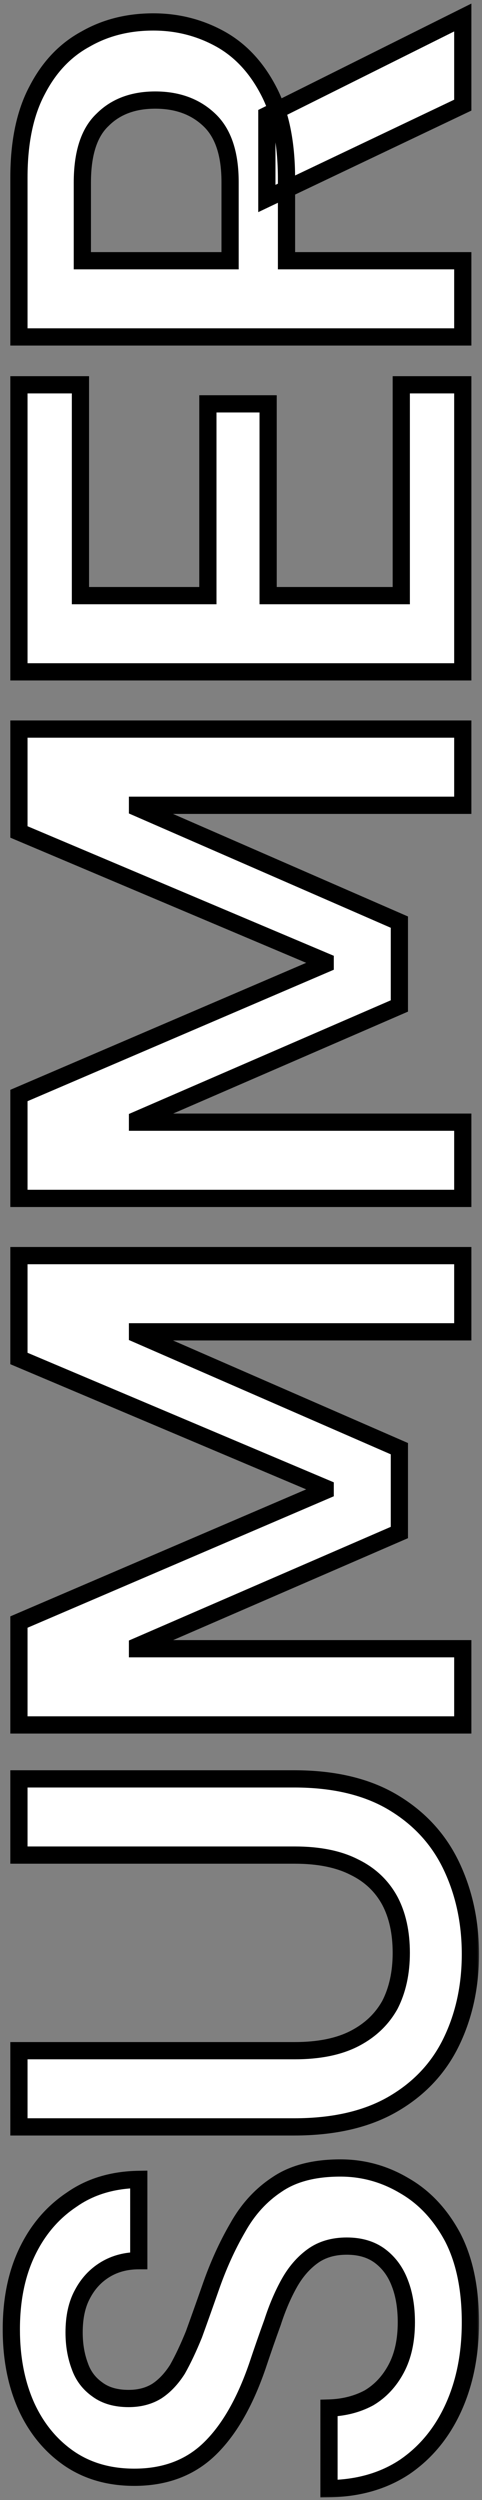 <svg width="84" height="435" viewBox="0 0 84 435" fill="none" xmlns="http://www.w3.org/2000/svg">
<rect x="0" y="0" width="84" height="435" fill="#808080" stroke="none"/>
<mask id="path-1-outside-1_1_2233" maskUnits="userSpaceOnUse" x="-0.35" y="-0.219" width="84" height="435" fill="black">
<rect fill="white" x="-0.35" y="-0.219" width="84" height="435"/>
<path d="M81.976 404.067C81.976 409.666 80.982 414.638 78.993 418.985C77.004 423.331 74.168 426.757 70.484 429.261C66.801 431.692 62.418 432.945 57.335 433.018V418.985C59.913 418.911 62.234 418.322 64.296 417.217C66.285 416.038 67.869 414.344 69.048 412.134C70.227 409.924 70.816 407.235 70.816 404.067C70.816 401.489 70.448 399.242 69.711 397.327C68.974 395.338 67.832 393.754 66.285 392.575C64.738 391.397 62.786 390.807 60.429 390.807C58.072 390.807 56.083 391.397 54.462 392.575C52.841 393.754 51.478 395.338 50.373 397.327C49.268 399.316 48.311 401.563 47.5 404.067C46.616 406.498 45.732 409.04 44.848 411.692C42.638 418.101 39.839 422.926 36.45 426.167C33.062 429.409 28.715 431.029 23.411 431.029C19.065 431.029 15.308 429.961 12.14 427.825C8.899 425.615 6.394 422.594 4.626 418.764C2.858 414.859 1.974 410.366 1.974 405.283C1.974 400.126 2.895 395.632 4.737 391.802C6.579 387.971 9.157 384.951 12.472 382.741C15.713 380.457 19.618 379.278 24.185 379.205V393.349C21.975 393.349 20.023 393.864 18.328 394.896C16.634 395.927 15.308 397.364 14.35 399.205C13.393 400.973 12.914 403.183 12.914 405.835C12.914 407.972 13.245 409.924 13.908 411.692C14.498 413.386 15.529 414.749 17.002 415.78C18.402 416.812 20.207 417.327 22.417 417.327C24.332 417.327 25.99 416.885 27.389 416.001C28.715 415.117 29.894 413.865 30.925 412.244C31.883 410.55 32.841 408.524 33.798 406.167C34.682 403.736 35.64 401.047 36.671 398.1C37.997 394.27 39.581 390.77 41.423 387.603C43.191 384.435 45.475 381.93 48.274 380.089C51.073 378.173 54.757 377.216 59.324 377.216C63.302 377.216 67.022 378.247 70.484 380.31C73.947 382.299 76.746 385.282 78.882 389.26C80.945 393.238 81.976 398.174 81.976 404.067ZM81.976 340.012C81.976 345.611 80.871 350.694 78.661 355.261C76.451 359.828 73.063 363.438 68.495 366.09C63.928 368.742 58.182 370.068 51.257 370.068H3.3V356.808H51.368C55.567 356.808 59.029 356.108 61.755 354.708C64.481 353.309 66.543 351.357 67.943 348.852C69.269 346.274 69.932 343.253 69.932 339.791C69.932 336.255 69.269 333.235 67.943 330.73C66.543 328.152 64.481 326.199 61.755 324.873C59.029 323.474 55.567 322.774 51.368 322.774H3.3V309.514H51.257C58.182 309.514 63.928 310.877 68.495 313.602C73.063 316.328 76.451 320.011 78.661 324.652C80.871 329.293 81.976 334.413 81.976 340.012ZM80.65 300.129H3.3L3.3 282.228L56.672 259.355V258.913L3.3 236.371L3.3 218.47H80.65V231.73H23.964V232.172L69.6 252.062V266.648L23.964 286.427V286.869H80.65V300.129ZM80.65 208.513H3.3V190.612L56.672 167.739V167.297L3.3 144.755V126.854H80.65V140.114H23.964V140.556L69.6 160.446V175.032L23.964 194.811V195.253H80.65V208.513ZM80.65 116.898H3.3L3.3 66.952H14.019V103.638H36.229V70.267H46.727L46.727 103.638H69.932L69.932 66.952H80.65L80.65 116.898ZM80.65 58.626H3.3V30.891C3.3 24.703 4.369 19.62 6.505 15.642C8.568 11.664 11.367 8.717 14.903 6.802C18.365 4.813 22.306 3.818 26.726 3.818C30.852 3.818 34.682 4.776 38.218 6.691C41.754 8.607 44.591 11.59 46.727 15.642C48.863 19.62 49.931 24.776 49.931 31.112V45.366H80.65V58.626ZM80.65 18.294L46.506 34.537V20.062L80.65 3.045V18.294ZM40.097 45.366V31.664C40.097 26.802 38.918 23.229 36.561 20.946C34.13 18.588 30.962 17.41 27.058 17.41C23.227 17.41 20.17 18.552 17.886 20.835C15.529 23.045 14.35 26.692 14.35 31.775V45.366H40.097Z"/>
</mask>
<path d="M81.976 404.067C81.976 409.666 80.982 414.638 78.993 418.985C77.004 423.331 74.168 426.757 70.484 429.261C66.801 431.692 62.418 432.945 57.335 433.018V418.985C59.913 418.911 62.234 418.322 64.296 417.217C66.285 416.038 67.869 414.344 69.048 412.134C70.227 409.924 70.816 407.235 70.816 404.067C70.816 401.489 70.448 399.242 69.711 397.327C68.974 395.338 67.832 393.754 66.285 392.575C64.738 391.397 62.786 390.807 60.429 390.807C58.072 390.807 56.083 391.397 54.462 392.575C52.841 393.754 51.478 395.338 50.373 397.327C49.268 399.316 48.311 401.563 47.5 404.067C46.616 406.498 45.732 409.04 44.848 411.692C42.638 418.101 39.839 422.926 36.45 426.167C33.062 429.409 28.715 431.029 23.411 431.029C19.065 431.029 15.308 429.961 12.14 427.825C8.899 425.615 6.394 422.594 4.626 418.764C2.858 414.859 1.974 410.366 1.974 405.283C1.974 400.126 2.895 395.632 4.737 391.802C6.579 387.971 9.157 384.951 12.472 382.741C15.713 380.457 19.618 379.278 24.185 379.205V393.349C21.975 393.349 20.023 393.864 18.328 394.896C16.634 395.927 15.308 397.364 14.35 399.205C13.393 400.973 12.914 403.183 12.914 405.835C12.914 407.972 13.245 409.924 13.908 411.692C14.498 413.386 15.529 414.749 17.002 415.78C18.402 416.812 20.207 417.327 22.417 417.327C24.332 417.327 25.99 416.885 27.389 416.001C28.715 415.117 29.894 413.865 30.925 412.244C31.883 410.55 32.841 408.524 33.798 406.167C34.682 403.736 35.64 401.047 36.671 398.1C37.997 394.27 39.581 390.77 41.423 387.603C43.191 384.435 45.475 381.93 48.274 380.089C51.073 378.173 54.757 377.216 59.324 377.216C63.302 377.216 67.022 378.247 70.484 380.31C73.947 382.299 76.746 385.282 78.882 389.26C80.945 393.238 81.976 398.174 81.976 404.067ZM81.976 340.012C81.976 345.611 80.871 350.694 78.661 355.261C76.451 359.828 73.063 363.438 68.495 366.09C63.928 368.742 58.182 370.068 51.257 370.068H3.3V356.808H51.368C55.567 356.808 59.029 356.108 61.755 354.708C64.481 353.309 66.543 351.357 67.943 348.852C69.269 346.274 69.932 343.253 69.932 339.791C69.932 336.255 69.269 333.235 67.943 330.73C66.543 328.152 64.481 326.199 61.755 324.873C59.029 323.474 55.567 322.774 51.368 322.774H3.3V309.514H51.257C58.182 309.514 63.928 310.877 68.495 313.602C73.063 316.328 76.451 320.011 78.661 324.652C80.871 329.293 81.976 334.413 81.976 340.012ZM80.65 300.129H3.3L3.3 282.228L56.672 259.355V258.913L3.3 236.371L3.3 218.47H80.65V231.73H23.964V232.172L69.6 252.062V266.648L23.964 286.427V286.869H80.65V300.129ZM80.65 208.513H3.3V190.612L56.672 167.739V167.297L3.3 144.755V126.854H80.65V140.114H23.964V140.556L69.6 160.446V175.032L23.964 194.811V195.253H80.65V208.513ZM80.65 116.898H3.3L3.3 66.952H14.019V103.638H36.229V70.267H46.727L46.727 103.638H69.932L69.932 66.952H80.65L80.65 116.898ZM80.65 58.626H3.3V30.891C3.3 24.703 4.369 19.62 6.505 15.642C8.568 11.664 11.367 8.717 14.903 6.802C18.365 4.813 22.306 3.818 26.726 3.818C30.852 3.818 34.682 4.776 38.218 6.691C41.754 8.607 44.591 11.59 46.727 15.642C48.863 19.62 49.931 24.776 49.931 31.112V45.366H80.65V58.626ZM80.65 18.294L46.506 34.537V20.062L80.65 3.045V18.294ZM40.097 45.366V31.664C40.097 26.802 38.918 23.229 36.561 20.946C34.13 18.588 30.962 17.41 27.058 17.41C23.227 17.41 20.17 18.552 17.886 20.835C15.529 23.045 14.35 26.692 14.35 31.775V45.366H40.097Z" fill="white"/>
<path d="M78.993 418.985L77.629 418.361L78.993 418.985ZM70.484 429.261L71.311 430.513L71.319 430.508L71.328 430.502L70.484 429.261ZM57.335 433.018H55.835V434.54L57.357 434.518L57.335 433.018ZM57.335 418.985L57.292 417.485L55.835 417.527V418.985H57.335ZM64.296 417.217L65.005 418.539L65.033 418.524L65.061 418.507L64.296 417.217ZM69.711 397.327L68.304 397.848L68.308 397.857L68.311 397.865L69.711 397.327ZM66.285 392.575L67.195 391.382H67.195L66.285 392.575ZM54.462 392.575L53.58 391.362L53.58 391.362L54.462 392.575ZM50.373 397.327L49.062 396.598V396.598L50.373 397.327ZM47.5 404.067L48.91 404.58L48.919 404.555L48.928 404.529L47.5 404.067ZM44.848 411.692L46.266 412.181L46.269 412.173L46.271 412.166L44.848 411.692ZM36.45 426.167L37.487 427.251L36.45 426.167ZM12.14 427.825L11.295 429.064L11.302 429.068L12.14 427.825ZM4.626 418.764L3.26 419.383L3.264 419.392L4.626 418.764ZM4.737 391.802L3.385 391.152L4.737 391.802ZM12.472 382.741L13.304 383.989L13.32 383.978L13.336 383.967L12.472 382.741ZM24.185 379.205H25.685L25.685 377.68L24.161 377.705L24.185 379.205ZM24.185 393.349V394.849H25.685V393.349H24.185ZM18.328 394.896L17.549 393.615L18.328 394.896ZM14.35 399.205L15.669 399.92L15.675 399.909L15.681 399.897L14.35 399.205ZM13.908 411.692L15.325 411.199L15.319 411.182L15.313 411.165L13.908 411.692ZM17.002 415.78L17.892 414.573L17.878 414.562L17.863 414.551L17.002 415.78ZM27.389 416.001L28.19 417.27L28.206 417.26L28.221 417.249L27.389 416.001ZM30.925 412.244L32.191 413.05L32.212 413.017L32.231 412.982L30.925 412.244ZM33.798 406.167L35.188 406.731L35.199 406.706L35.208 406.679L33.798 406.167ZM36.671 398.1L38.087 398.596L38.089 398.591L36.671 398.1ZM41.423 387.603L42.72 388.357L42.726 388.345L42.733 388.334L41.423 387.603ZM48.274 380.089L49.098 381.342L49.11 381.334L49.121 381.327L48.274 380.089ZM70.484 380.31L69.717 381.598L69.727 381.605L69.737 381.61L70.484 380.31ZM78.882 389.26L80.214 388.57L80.209 388.56L80.204 388.551L78.882 389.26ZM80.476 404.067C80.476 409.487 79.514 414.241 77.629 418.361L80.357 419.609C82.45 415.036 83.476 409.845 83.476 404.067H80.476ZM77.629 418.361C75.745 422.477 73.081 425.682 69.641 428.021L71.328 430.502C75.254 427.832 78.263 424.186 80.357 419.609L77.629 418.361ZM69.658 428.009C66.248 430.26 62.154 431.448 57.313 431.518L57.357 434.518C62.681 434.441 67.354 433.125 71.311 430.513L69.658 428.009ZM58.835 433.018V418.985H55.835V433.018H58.835ZM57.378 420.484C60.164 420.405 62.717 419.765 65.005 418.539L63.588 415.895C61.751 416.879 59.662 417.418 57.292 417.485L57.378 420.484ZM65.061 418.507C67.306 417.177 69.075 415.271 70.371 412.84L67.724 411.428C66.664 413.417 65.265 414.899 63.532 415.926L65.061 418.507ZM70.371 412.84C71.693 410.362 72.316 407.417 72.316 404.067H69.316C69.316 407.053 68.76 409.485 67.724 411.428L70.371 412.84ZM72.316 404.067C72.316 401.35 71.928 398.913 71.111 396.788L68.311 397.865C68.967 399.571 69.316 401.628 69.316 404.067H72.316ZM71.118 396.806C70.291 394.575 68.988 392.749 67.195 391.382L65.376 393.768C66.677 394.759 67.657 396.1 68.304 397.848L71.118 396.806ZM67.195 391.382C65.335 389.965 63.043 389.307 60.429 389.307V392.307C62.529 392.307 64.142 392.828 65.376 393.768L67.195 391.382ZM60.429 389.307C57.812 389.307 55.5 389.966 53.58 391.362L55.344 393.788C56.666 392.827 58.331 392.307 60.429 392.307V389.307ZM53.58 391.362C51.76 392.686 50.259 394.444 49.062 396.598L51.685 398.055C52.698 396.231 53.922 394.822 55.344 393.788L53.58 391.362ZM49.062 396.598C47.903 398.684 46.909 401.023 46.073 403.606L48.928 404.529C49.712 402.103 50.633 399.947 51.685 398.055L49.062 396.598ZM46.091 403.555C45.202 405.999 44.313 408.554 43.425 411.217L46.271 412.166C47.151 409.526 48.031 406.997 48.91 404.58L46.091 403.555ZM43.43 411.203C41.266 417.48 38.57 422.064 35.414 425.083L37.487 427.251C41.108 423.788 44.011 418.722 46.266 412.181L43.43 411.203ZM35.414 425.083C32.341 428.022 28.384 429.529 23.411 429.529V432.529C29.047 432.529 33.782 430.795 37.487 427.251L35.414 425.083ZM23.411 429.529C19.322 429.529 15.866 428.528 12.979 426.581L11.302 429.068C14.75 431.394 18.809 432.529 23.411 432.529V429.529ZM12.985 426.585C9.985 424.54 7.651 421.739 5.988 418.135L3.264 419.392C5.137 423.45 7.813 426.69 11.295 429.064L12.985 426.585ZM5.993 418.145C4.328 414.468 3.474 410.192 3.474 405.283H0.474C0.474 410.54 1.389 415.251 3.26 419.383L5.993 418.145ZM3.474 405.283C3.474 400.304 4.363 396.041 6.089 392.452L3.385 391.152C1.427 395.224 0.474 399.948 0.474 405.283H3.474ZM6.089 392.452C7.822 388.847 10.228 386.04 13.304 383.989L11.64 381.493C8.086 383.862 5.335 387.096 3.385 391.152L6.089 392.452ZM13.336 383.967C16.295 381.882 19.896 380.774 24.209 380.705L24.161 377.705C19.34 377.783 15.131 379.032 11.608 381.515L13.336 383.967ZM22.685 379.205V393.349H25.685V379.205H22.685ZM24.185 391.849C21.732 391.849 19.504 392.424 17.549 393.615L19.108 396.177C20.541 395.305 22.218 394.849 24.185 394.849V391.849ZM17.549 393.615C15.609 394.795 14.098 396.44 13.02 398.513L15.681 399.897C16.519 398.287 17.659 397.059 19.108 396.177L17.549 393.615ZM13.031 398.491C11.923 400.537 11.414 403.011 11.414 405.835H14.414C14.414 403.356 14.862 401.41 15.669 399.92L13.031 398.491ZM11.414 405.835C11.414 408.128 11.77 410.261 12.504 412.219L15.313 411.165C14.721 409.586 14.414 407.815 14.414 405.835H11.414ZM12.492 412.185C13.185 414.177 14.411 415.798 16.142 417.009L17.863 414.551C16.647 413.7 15.811 412.595 15.325 411.199L12.492 412.185ZM16.113 416.988C17.832 418.255 19.974 418.827 22.417 418.827V415.827C20.44 415.827 18.972 415.368 17.892 414.573L16.113 416.988ZM22.417 418.827C24.57 418.827 26.515 418.328 28.19 417.27L26.588 414.733C25.464 415.443 24.094 415.827 22.417 415.827V418.827ZM28.221 417.249C29.753 416.228 31.07 414.811 32.191 413.05L29.66 411.439C28.718 412.919 27.678 414.006 26.557 414.753L28.221 417.249ZM32.231 412.982C33.228 411.218 34.213 409.131 35.188 406.731L32.409 405.602C31.468 407.917 30.538 409.882 29.619 411.506L32.231 412.982ZM35.208 406.679C36.094 404.242 37.054 401.547 38.087 398.596L35.256 397.605C34.226 400.547 33.27 403.23 32.389 405.654L35.208 406.679ZM38.089 398.591C39.386 394.842 40.931 391.432 42.72 388.357L40.126 386.849C38.231 390.109 36.608 393.697 35.254 397.61L38.089 398.591ZM42.733 388.334C44.393 385.359 46.517 383.04 49.098 381.342L47.45 378.836C44.432 380.821 41.989 383.511 40.113 386.872L42.733 388.334ZM49.121 381.327C51.598 379.632 54.956 378.716 59.324 378.716V375.716C54.557 375.716 50.549 376.715 47.427 378.851L49.121 381.327ZM59.324 378.716C63.028 378.716 66.483 379.672 69.717 381.598L71.252 379.021C67.561 376.822 63.576 375.716 59.324 375.716V378.716ZM69.737 381.61C72.926 383.442 75.539 386.206 77.561 389.97L80.204 388.551C77.953 384.359 74.967 381.155 71.232 379.009L69.737 381.61ZM77.551 389.951C79.474 393.659 80.476 398.341 80.476 404.067H83.476C83.476 398.007 82.417 392.818 80.214 388.57L77.551 389.951ZM78.661 355.261L77.311 354.608L78.661 355.261ZM68.495 366.09L67.742 364.793L68.495 366.09ZM3.3 370.068H1.8V371.568H3.3V370.068ZM3.3 356.808V355.308H1.8V356.808H3.3ZM61.755 354.708L62.44 356.043L61.755 354.708ZM67.943 348.852L69.252 349.584L69.265 349.561L69.277 349.538L67.943 348.852ZM67.943 330.73L69.269 330.028L69.265 330.021L69.261 330.014L67.943 330.73ZM61.755 324.873L61.07 326.208L61.084 326.215L61.099 326.222L61.755 324.873ZM3.3 322.774H1.8V324.274H3.3V322.774ZM3.3 309.514V308.014H1.8V309.514H3.3ZM68.495 313.602L67.727 314.89H67.727L68.495 313.602ZM78.661 324.652L80.016 324.007L78.661 324.652ZM80.476 340.012C80.476 345.408 79.413 350.264 77.311 354.608L80.012 355.914C82.33 351.123 83.476 345.813 83.476 340.012H80.476ZM77.311 354.608C75.237 358.894 72.062 362.284 67.742 364.793L69.249 367.387C74.064 364.591 77.666 360.762 80.012 355.914L77.311 354.608ZM67.742 364.793C63.464 367.277 57.998 368.568 51.257 368.568V371.568C58.367 371.568 64.392 370.207 69.249 367.387L67.742 364.793ZM51.257 368.568H3.3V371.568H51.257V368.568ZM4.8 370.068V356.808H1.8V370.068H4.8ZM3.3 358.308H51.368V355.308H3.3V358.308ZM51.368 358.308C55.721 358.308 59.439 357.584 62.44 356.043L61.07 353.374C58.62 354.632 55.412 355.308 51.368 355.308V358.308ZM62.44 356.043C65.41 354.518 67.698 352.364 69.252 349.584L66.633 348.12C65.388 350.349 63.551 352.1 61.07 353.374L62.44 356.043ZM69.277 349.538C70.731 346.71 71.432 343.446 71.432 339.791H68.432C68.432 343.061 67.807 345.837 66.609 348.166L69.277 349.538ZM71.432 339.791C71.432 336.07 70.734 332.796 69.269 330.028L66.617 331.432C67.804 333.673 68.432 336.44 68.432 339.791H71.432ZM69.261 330.014C67.707 327.151 65.408 324.983 62.411 323.524L61.099 326.222C63.553 327.416 65.379 329.152 66.625 331.445L69.261 330.014ZM62.44 323.539C59.439 321.998 55.721 321.274 51.368 321.274V324.274C55.412 324.274 58.62 324.95 61.07 326.208L62.44 323.539ZM51.368 321.274H3.3V324.274H51.368V321.274ZM4.8 322.774V309.514H1.8V322.774H4.8ZM3.3 311.014H51.257V308.014H3.3V311.014ZM51.257 311.014C57.991 311.014 63.452 312.339 67.727 314.89L69.264 312.314C64.404 309.414 58.373 308.014 51.257 308.014V311.014ZM67.727 314.89C72.049 317.47 75.229 320.933 77.307 325.297L80.016 324.007C77.674 319.089 74.076 315.186 69.264 312.314L67.727 314.89ZM77.307 325.297C79.413 329.719 80.476 334.616 80.476 340.012H83.476C83.476 334.21 82.33 328.867 80.016 324.007L77.307 325.297ZM80.65 300.129V301.629H82.15V300.129H80.65ZM3.3 300.129H1.8V301.629H3.3V300.129ZM3.3 282.228L2.71 280.849L1.8 281.239V282.228H3.3ZM56.672 259.355L57.263 260.733L58.172 260.344V259.355H56.672ZM56.672 258.913H58.172V257.918L57.255 257.531L56.672 258.913ZM3.3 236.371H1.8V237.365L2.717 237.752L3.3 236.371ZM3.3 218.47V216.97H1.8V218.47H3.3ZM80.65 218.47H82.15V216.97H80.65V218.47ZM80.65 231.73V233.23H82.15V231.73H80.65ZM23.964 231.73V230.23H22.464V231.73H23.964ZM23.964 232.172H22.464V233.154L23.365 233.547L23.964 232.172ZM69.6 252.062H71.1V251.079L70.2 250.687L69.6 252.062ZM69.6 266.648L70.197 268.024L71.1 267.632V266.648H69.6ZM23.964 286.427L23.367 285.051L22.464 285.442V286.427H23.964ZM23.964 286.869H22.464V288.369H23.964V286.869ZM80.65 286.869H82.15V285.369H80.65V286.869ZM80.65 298.629H3.3V301.629H80.65V298.629ZM4.8 300.129L4.8 282.228H1.8L1.8 300.129H4.8ZM3.891 283.607L57.263 260.733L56.081 257.976L2.71 280.849L3.891 283.607ZM58.172 259.355V258.913H55.172V259.355H58.172ZM57.255 257.531L3.884 234.989L2.717 237.752L56.088 260.294L57.255 257.531ZM4.8 236.371L4.8 218.47H1.8L1.8 236.371H4.8ZM3.3 219.97H80.65V216.97H3.3V219.97ZM79.15 218.47V231.73H82.15V218.47H79.15ZM80.65 230.23H23.964V233.23H80.65V230.23ZM22.464 231.73V232.172H25.464V231.73H22.464ZM23.365 233.547L69.001 253.437L70.2 250.687L24.563 230.797L23.365 233.547ZM68.1 252.062V266.648H71.1V252.062H68.1ZM69.004 265.271L23.367 285.051L24.56 287.803L70.197 268.024L69.004 265.271ZM22.464 286.427V286.869H25.464V286.427H22.464ZM23.964 288.369H80.65V285.369H23.964V288.369ZM79.15 286.869V300.129H82.15V286.869H79.15ZM80.65 208.513V210.013H82.15V208.513H80.65ZM3.3 208.513H1.8V210.013H3.3V208.513ZM3.3 190.612L2.71 189.234L1.8 189.623V190.612H3.3ZM56.672 167.739L57.263 169.118L58.172 168.728V167.739H56.672ZM56.672 167.297H58.172V166.302L57.255 165.915L56.672 167.297ZM3.3 144.755H1.8V145.75L2.717 146.137L3.3 144.755ZM3.3 126.854V125.354H1.8V126.854H3.3ZM80.65 126.854H82.15V125.354H80.65V126.854ZM80.65 140.114V141.614H82.15V140.114H80.65ZM23.964 140.114V138.614H22.464V140.114H23.964ZM23.964 140.556H22.464V141.538L23.365 141.931L23.964 140.556ZM69.6 160.446H71.1V159.463L70.2 159.071L69.6 160.446ZM69.6 175.032L70.197 176.408L71.1 176.017V175.032H69.6ZM23.964 194.811L23.367 193.435L22.464 193.827V194.811H23.964ZM23.964 195.253H22.464V196.753H23.964V195.253ZM80.65 195.253H82.15V193.753H80.65V195.253ZM80.65 207.013H3.3V210.013H80.65V207.013ZM4.8 208.513V190.612H1.8V208.513H4.8ZM3.891 191.991L57.263 169.118L56.081 166.36L2.71 189.234L3.891 191.991ZM58.172 167.739V167.297H55.172V167.739H58.172ZM57.255 165.915L3.884 143.373L2.717 146.137L56.088 168.679L57.255 165.915ZM4.8 144.755V126.854H1.8V144.755H4.8ZM3.3 128.354H80.65V125.354H3.3V128.354ZM79.15 126.854V140.114H82.15V126.854H79.15ZM80.65 138.614H23.964V141.614H80.65V138.614ZM22.464 140.114V140.556H25.464V140.114H22.464ZM23.365 141.931L69.001 161.821L70.2 159.071L24.563 139.181L23.365 141.931ZM68.1 160.446V175.032H71.1V160.446H68.1ZM69.004 173.656L23.367 193.435L24.56 196.188L70.197 176.408L69.004 173.656ZM22.464 194.811V195.253H25.464V194.811H22.464ZM23.964 196.753H80.65V193.753H23.964V196.753ZM79.15 195.253V208.513H82.15V195.253H79.15ZM80.65 116.898V118.398H82.15V116.898H80.65ZM3.3 116.898H1.8V118.398H3.3V116.898ZM3.3 66.952V65.452H1.8V66.952H3.3ZM14.019 66.952H15.519V65.452H14.019V66.952ZM14.019 103.638H12.519V105.138H14.019V103.638ZM36.229 103.638V105.138H37.729V103.638H36.229ZM36.229 70.267V68.767H34.729V70.267H36.229ZM46.727 70.267H48.227V68.767H46.727V70.267ZM46.727 103.638H45.227V105.138H46.727V103.638ZM69.932 103.638V105.138H71.432V103.638H69.932ZM69.932 66.952V65.452H68.432V66.952H69.932ZM80.65 66.952H82.15V65.452H80.65V66.952ZM80.65 115.398H3.3L3.3 118.398H80.65V115.398ZM4.8 116.898L4.8 66.952H1.8L1.8 116.898H4.8ZM3.3 68.452H14.019V65.452H3.3V68.452ZM12.519 66.952V103.638H15.519V66.952H12.519ZM14.019 105.138H36.229V102.138H14.019V105.138ZM37.729 103.638V70.267H34.729V103.638H37.729ZM36.229 71.767H46.727V68.767H36.229V71.767ZM45.227 70.267L45.227 103.638H48.227L48.227 70.267H45.227ZM46.727 105.138H69.932V102.138H46.727V105.138ZM71.432 103.638L71.432 66.952H68.432L68.432 103.638H71.432ZM69.932 68.452H80.65V65.452H69.932V68.452ZM79.15 66.952L79.15 116.898H82.15L82.15 66.952H79.15ZM80.65 58.626V60.126H82.15V58.626H80.65ZM3.3 58.626H1.8L1.8 60.126H3.3L3.3 58.626ZM6.505 15.642L7.826 16.351L7.832 16.342L7.837 16.332L6.505 15.642ZM14.903 6.802L15.617 8.121L15.634 8.112L15.65 8.102L14.903 6.802ZM38.218 6.691L38.933 5.372L38.218 6.691ZM46.727 15.642L45.4 16.341L45.405 16.351L46.727 15.642ZM49.931 45.366H48.431V46.866H49.931V45.366ZM80.65 45.366H82.15V43.866H80.65V45.366ZM80.65 18.294L81.295 19.648L82.15 19.241V18.294H80.65ZM46.506 34.537H45.006V36.912L47.15 35.892L46.506 34.537ZM46.506 20.062L45.837 18.719L45.006 19.133V20.062H46.506ZM80.65 3.045H82.15V0.621L79.981 1.702L80.65 3.045ZM40.097 45.366V46.866H41.597V45.366H40.097ZM36.561 20.946L35.517 22.023L35.517 22.023L36.561 20.946ZM17.886 20.835L18.912 21.93L18.93 21.913L18.947 21.896L17.886 20.835ZM14.35 45.366H12.85V46.866H14.35V45.366ZM80.65 57.126H3.3L3.3 60.126H80.65V57.126ZM4.8 58.626V30.891H1.8V58.626H4.8ZM4.8 30.891C4.8 24.863 5.843 20.045 7.826 16.351L5.183 14.932C2.895 19.194 1.8 24.542 1.8 30.891H4.8ZM7.837 16.332C9.777 12.589 12.375 9.877 15.617 8.121L14.188 5.483C10.359 7.557 7.358 10.738 5.173 14.951L7.837 16.332ZM15.65 8.102C18.861 6.258 22.54 5.318 26.726 5.318V2.318C22.073 2.318 17.869 3.368 14.156 5.501L15.65 8.102ZM26.726 5.318C30.609 5.318 34.193 6.217 37.504 8.01L38.933 5.372C35.172 3.335 31.095 2.318 26.726 2.318V5.318ZM37.504 8.01C40.744 9.765 43.382 12.514 45.4 16.341L48.054 14.942C45.799 10.666 42.765 7.448 38.933 5.372L37.504 8.01ZM45.405 16.351C47.387 20.041 48.431 24.93 48.431 31.112H51.431C51.431 24.623 50.34 19.198 48.048 14.932L45.405 16.351ZM48.431 31.112V45.366H51.431V31.112H48.431ZM49.931 46.866H80.65V43.866H49.931V46.866ZM79.15 45.366V58.626H82.15V45.366H79.15ZM80.006 16.939L45.861 33.183L47.15 35.892L81.295 19.648L80.006 16.939ZM48.006 34.537V20.062H45.006V34.537H48.006ZM47.175 21.404L81.32 4.387L79.981 1.702L45.837 18.719L47.175 21.404ZM79.15 3.045V18.294H82.15V3.045H79.15ZM41.597 45.366V31.664H38.597V45.366H41.597ZM41.597 31.664C41.597 26.591 40.369 22.546 37.605 19.868L35.517 22.023C37.468 23.912 38.597 27.013 38.597 31.664H41.597ZM37.605 19.869C34.851 17.198 31.288 15.91 27.058 15.91V18.91C30.637 18.91 33.408 19.978 35.517 22.023L37.605 19.869ZM27.058 15.91C22.909 15.91 19.442 17.158 16.826 19.774L18.947 21.896C20.898 19.945 23.546 18.91 27.058 18.91V15.91ZM16.86 19.741C14.065 22.362 12.85 26.51 12.85 31.775H15.85C15.85 26.874 16.993 23.729 18.912 21.93L16.86 19.741ZM12.85 31.775V45.366H15.85V31.775H12.85ZM14.35 46.866H40.097V43.866H14.35V46.866Z" fill="black" mask="url(#path-1-outside-1_1_2233)"/>
</svg>

